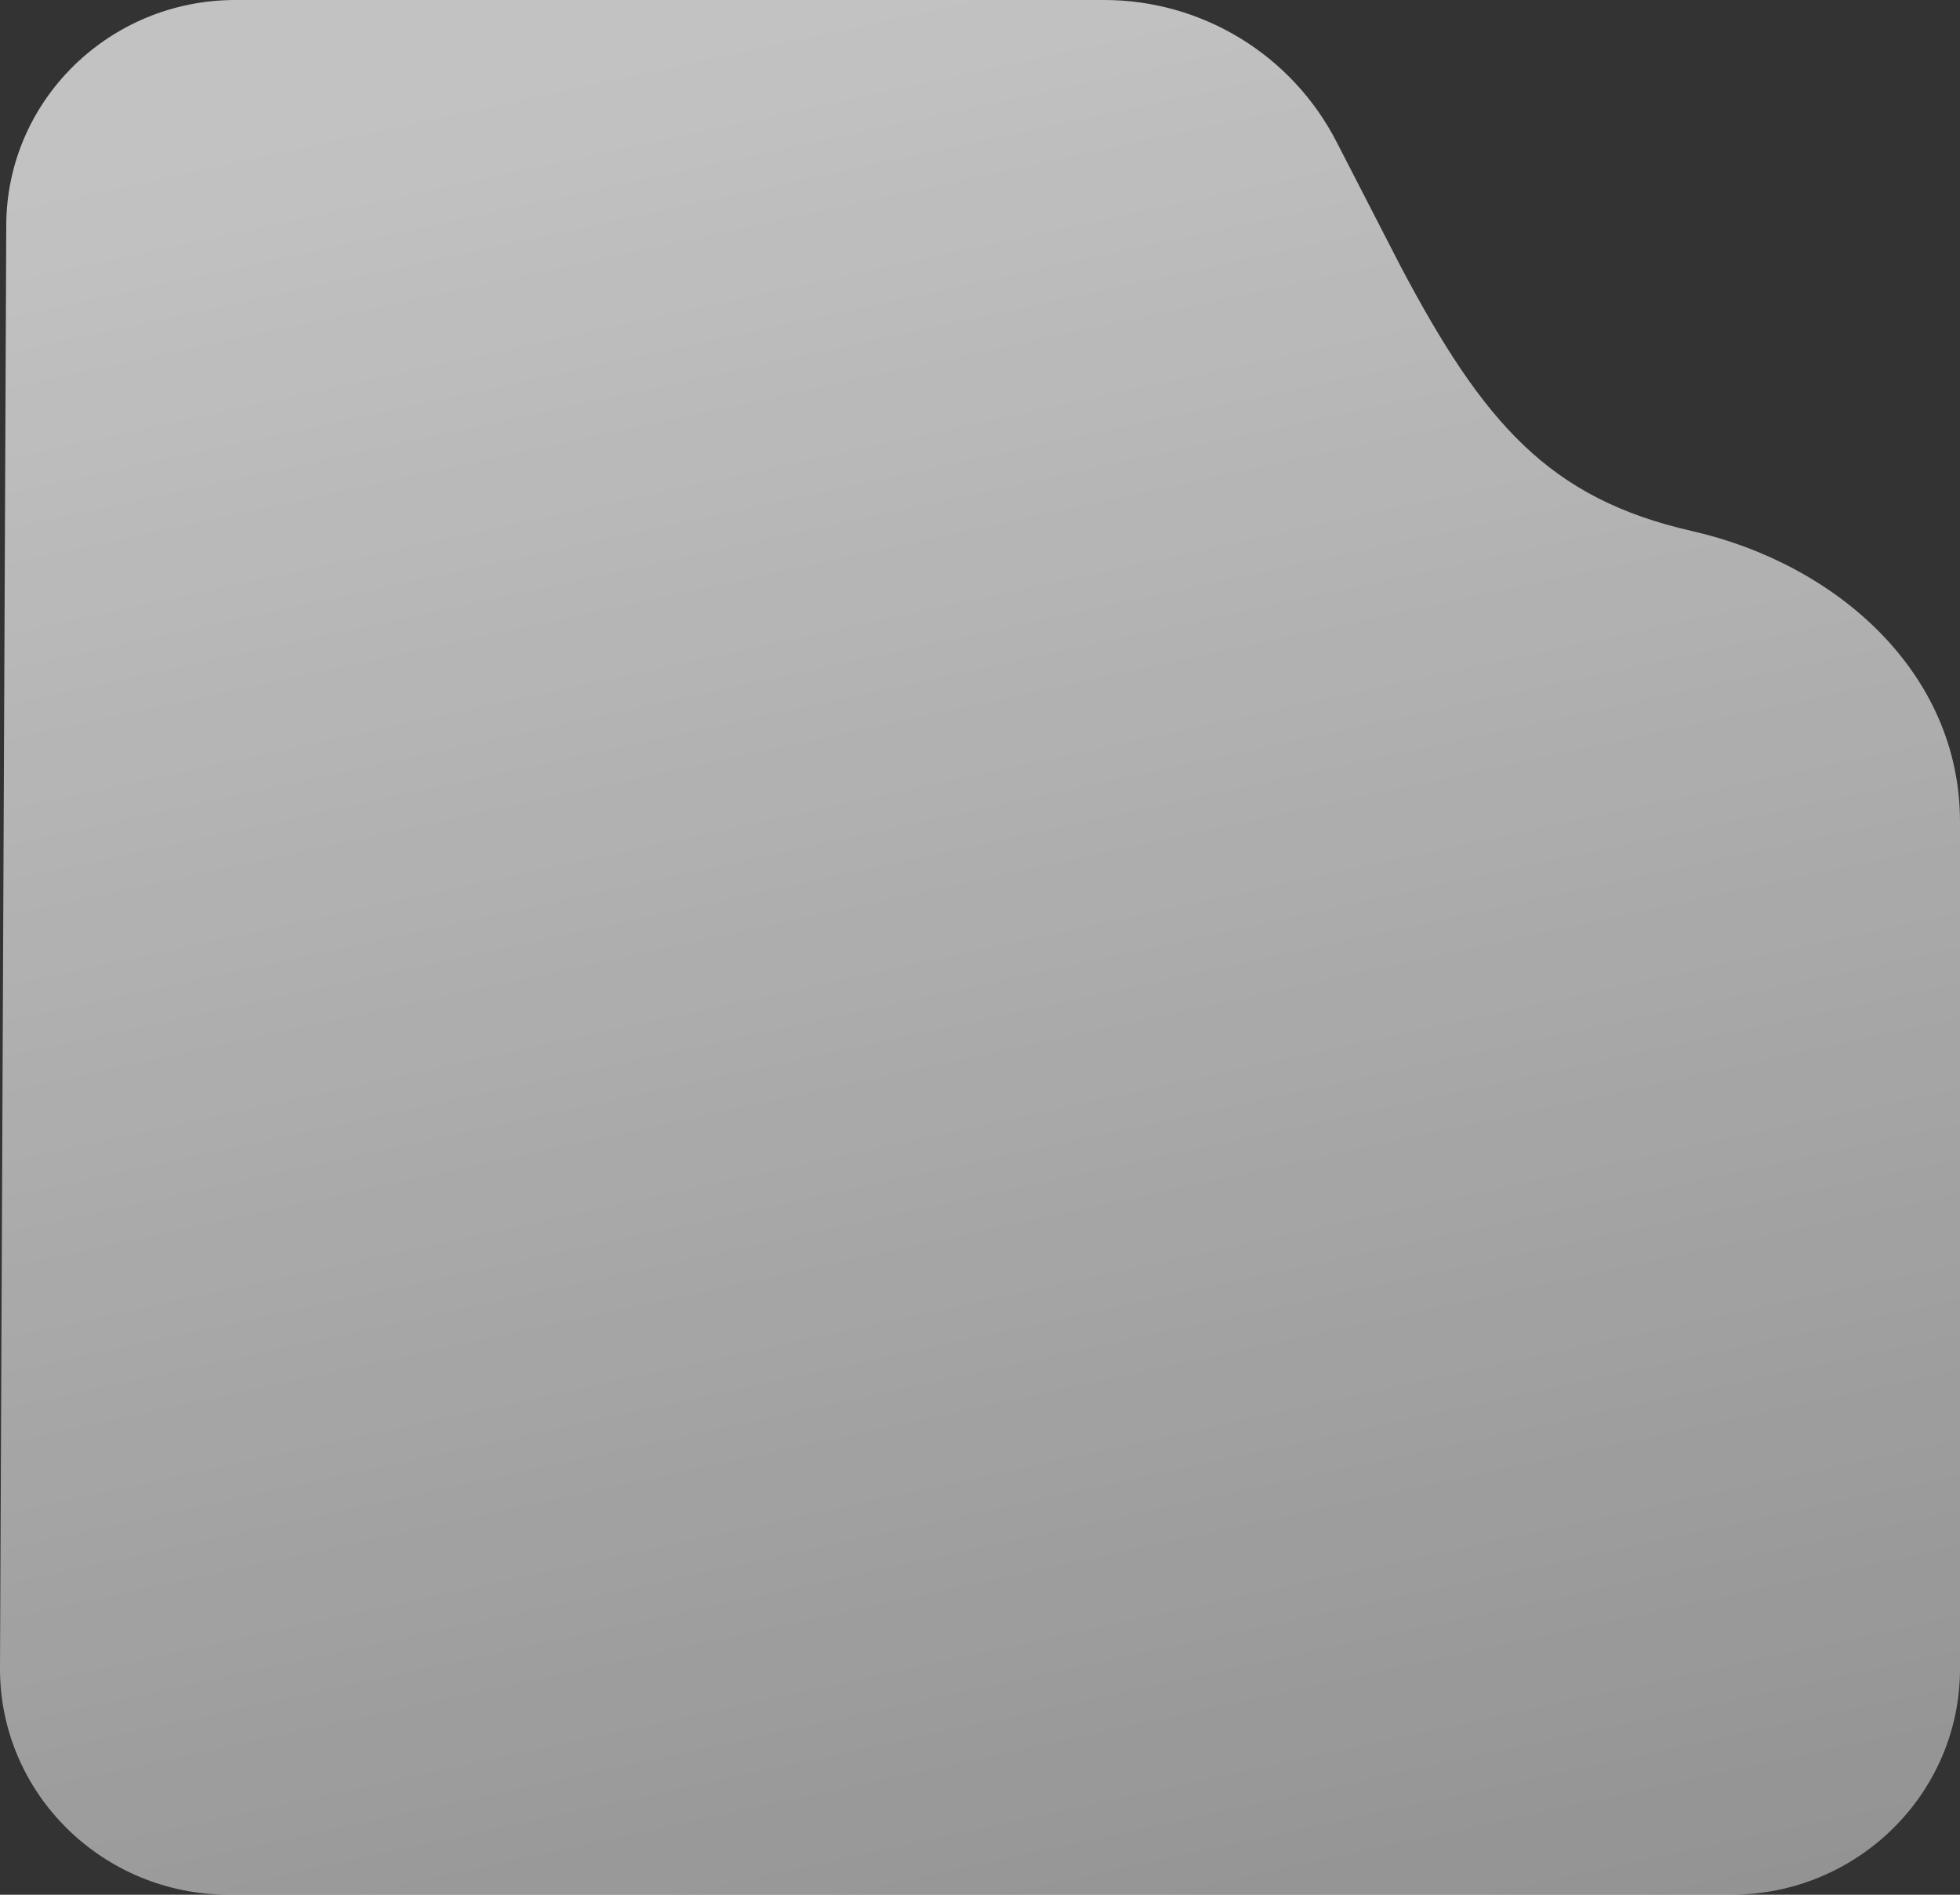 <svg width="240" height="232" viewBox="0 0 240 232" fill="none" xmlns="http://www.w3.org/2000/svg">
<rect x="0" y="0" width="240" height="232" fill="#333333" stroke="none"/>
<path d="M0 204.229C-0.065 219.547 12.514 232 28.053 232H211.947C227.395 232 239.936 219.688 240 204.459V100.61C240 82.385 224.927 69.055 207.154 65.017C189.682 61.047 181.644 51.807 171.5 32.605L163.654 17.358C158.17 6.699 147.188 0 135.201 0H28.82C13.372 0 0.831 12.312 0.767 27.541L0 204.229Z" fill="url(#paint0_linear_398_24284)" fill-opacity="0.7"/>
<defs>
<linearGradient id="paint0_linear_398_24284" x1="120.296" y1="6.4458e-07" x2="177.793" y2="264.081" gradientUnits="userSpaceOnUse">
<stop stop-color="white"/>
<stop offset="1" stop-color="white" stop-opacity="0.64"/>
</linearGradient>
</defs>
</svg>

